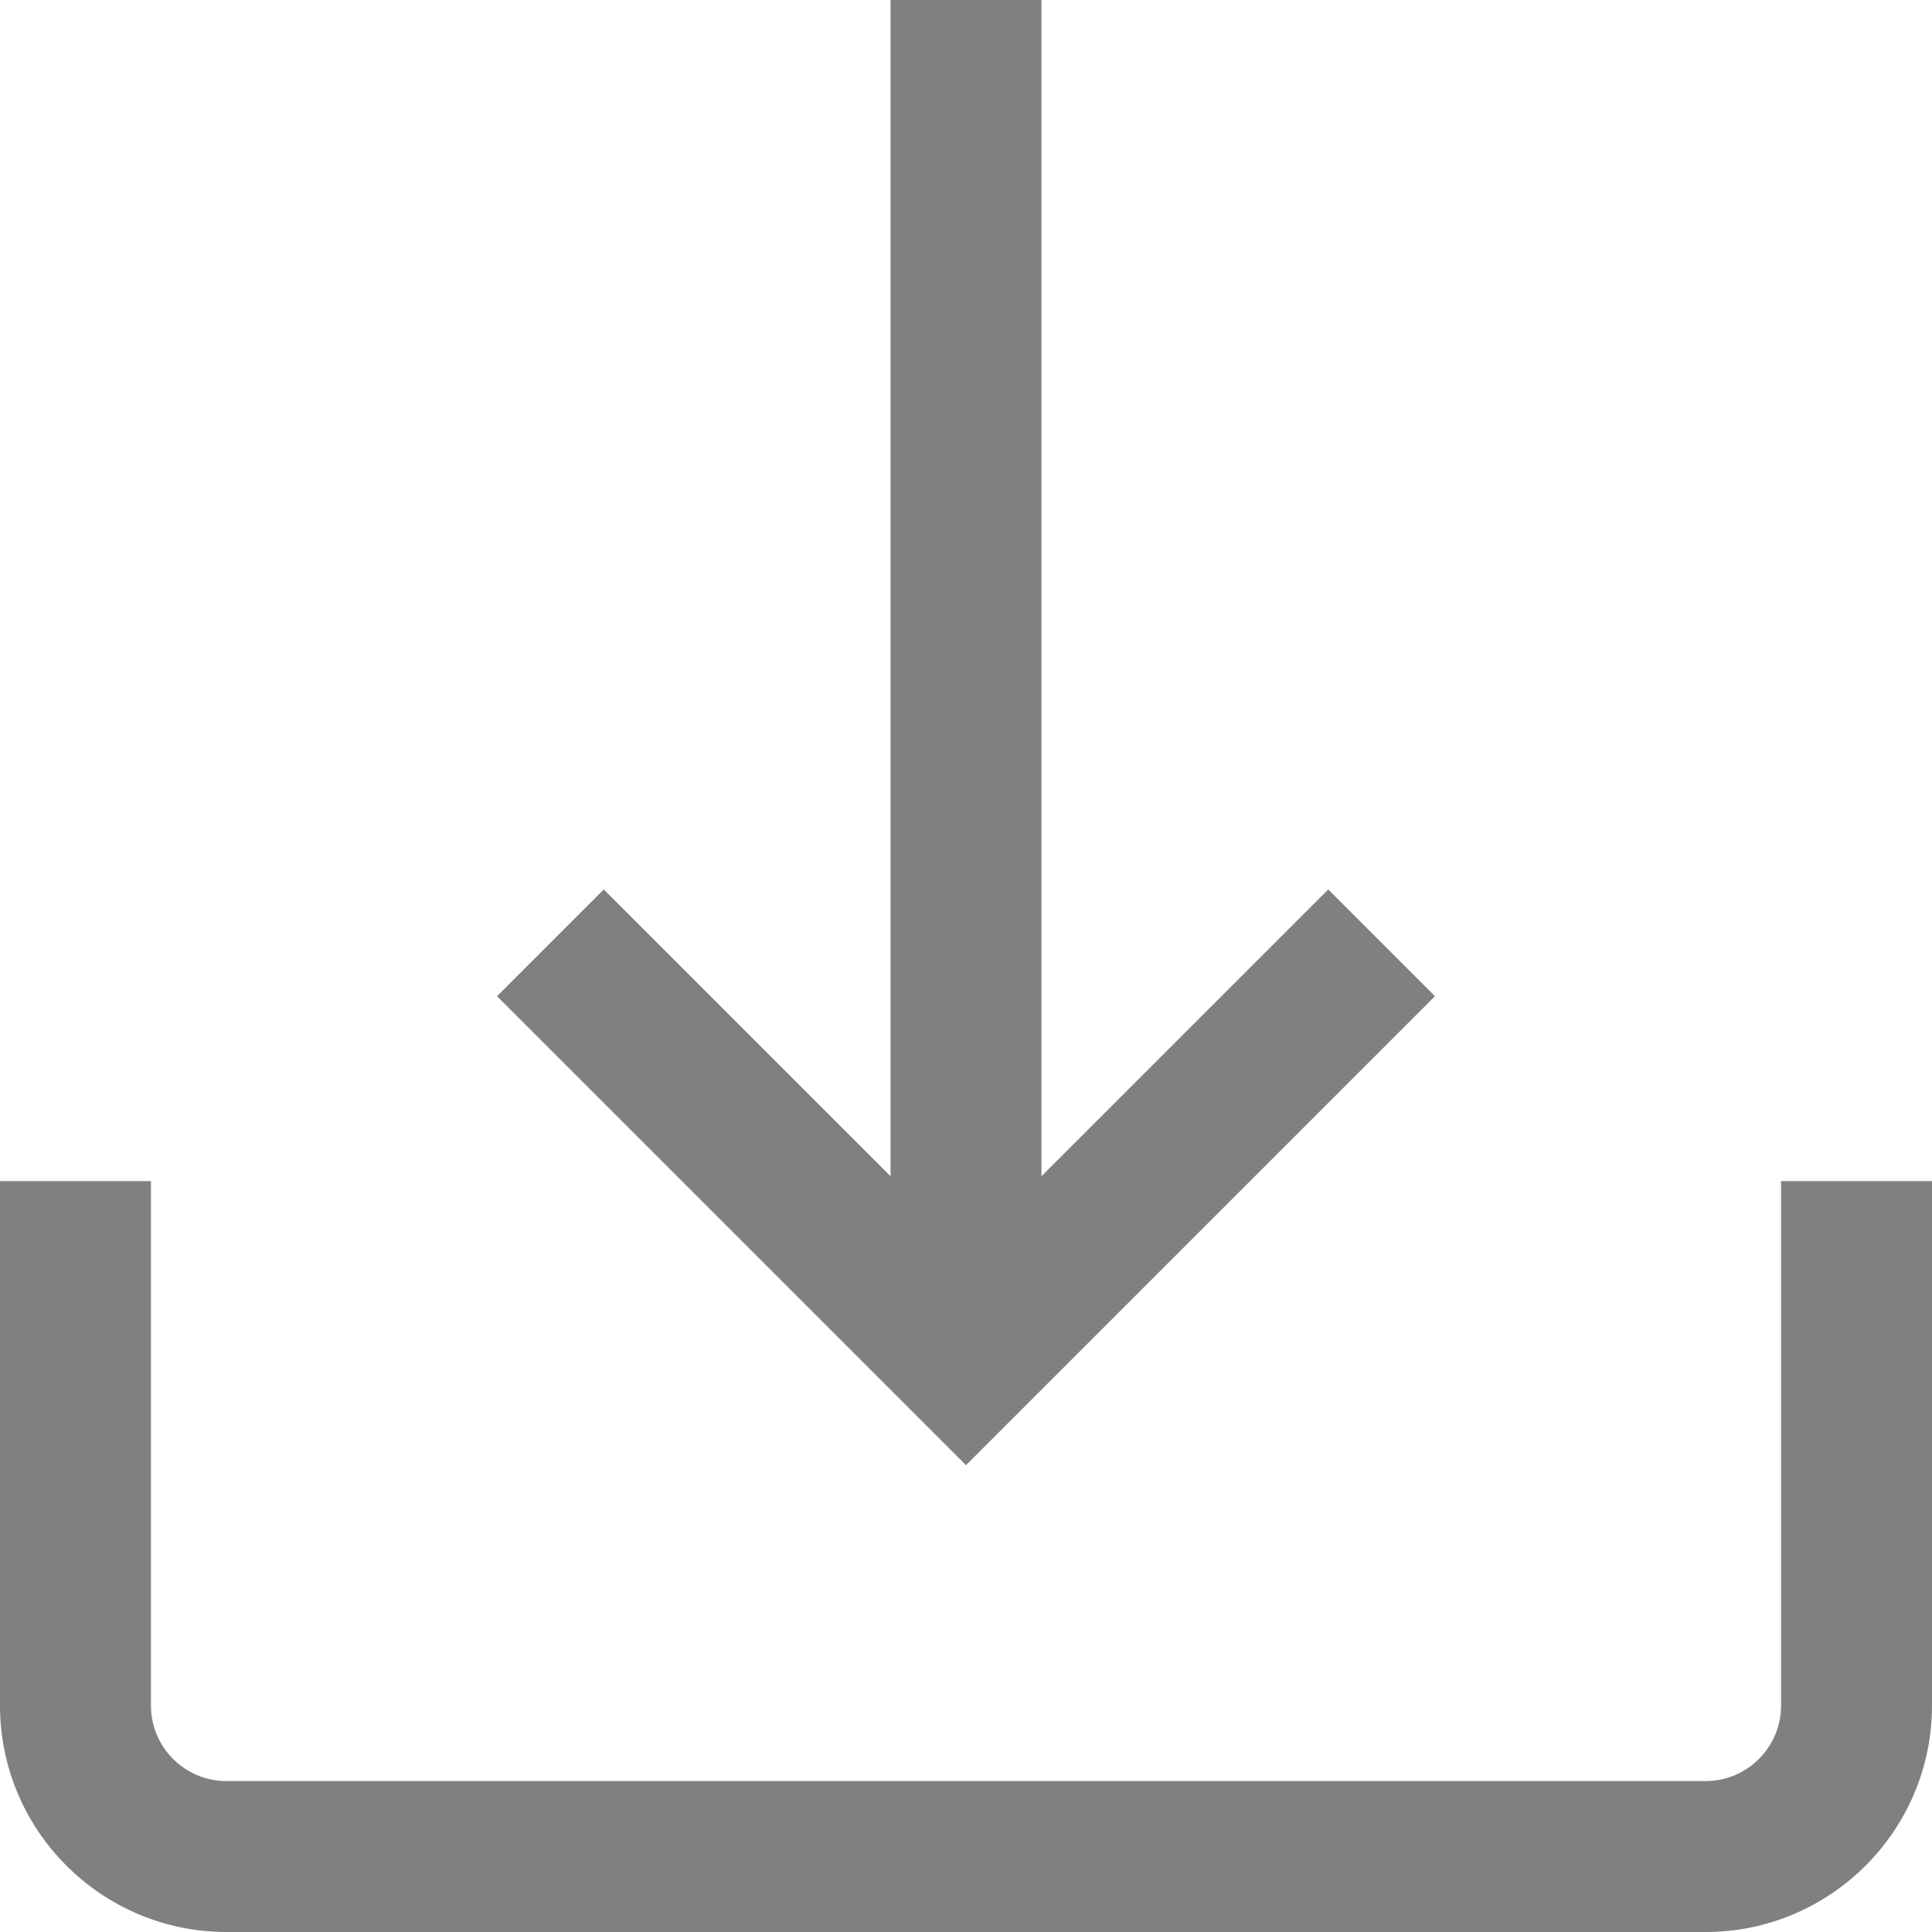 <?xml version="1.0" encoding="iso-8859-1"?>
<!-- Generator: Adobe Illustrator 19.0.0, SVG Export Plug-In . SVG Version: 6.00 Build 0)  -->
<svg version="1.1" id="Capa_1" xmlns="http://www.w3.org/2000/svg" xmlns:xlink="http://www.w3.org/1999/xlink" x="0px" y="0px"
	 viewBox="0 0 512 512" style="enable-background:new 0 0 512 512;" xml:space="preserve" fill='#808080'>
<g>
	<g>
		<path d="M472,313v139c0,11.028-8.972,20-20,20H60c-11.028,0-20-8.972-20-20V313H0v139c0,33.084,26.916,60,60,60h392
			c33.084,0,60-26.916,60-60V313H472z"/>
	</g>
</g>
<g>
	<g>
		<polygon points="352,235.716 276,311.716 276,0 236,0 236,311.716 160,235.716 131.716,264 256,388.284 380.284,264 		"/>
	</g>
</g>
</svg>

